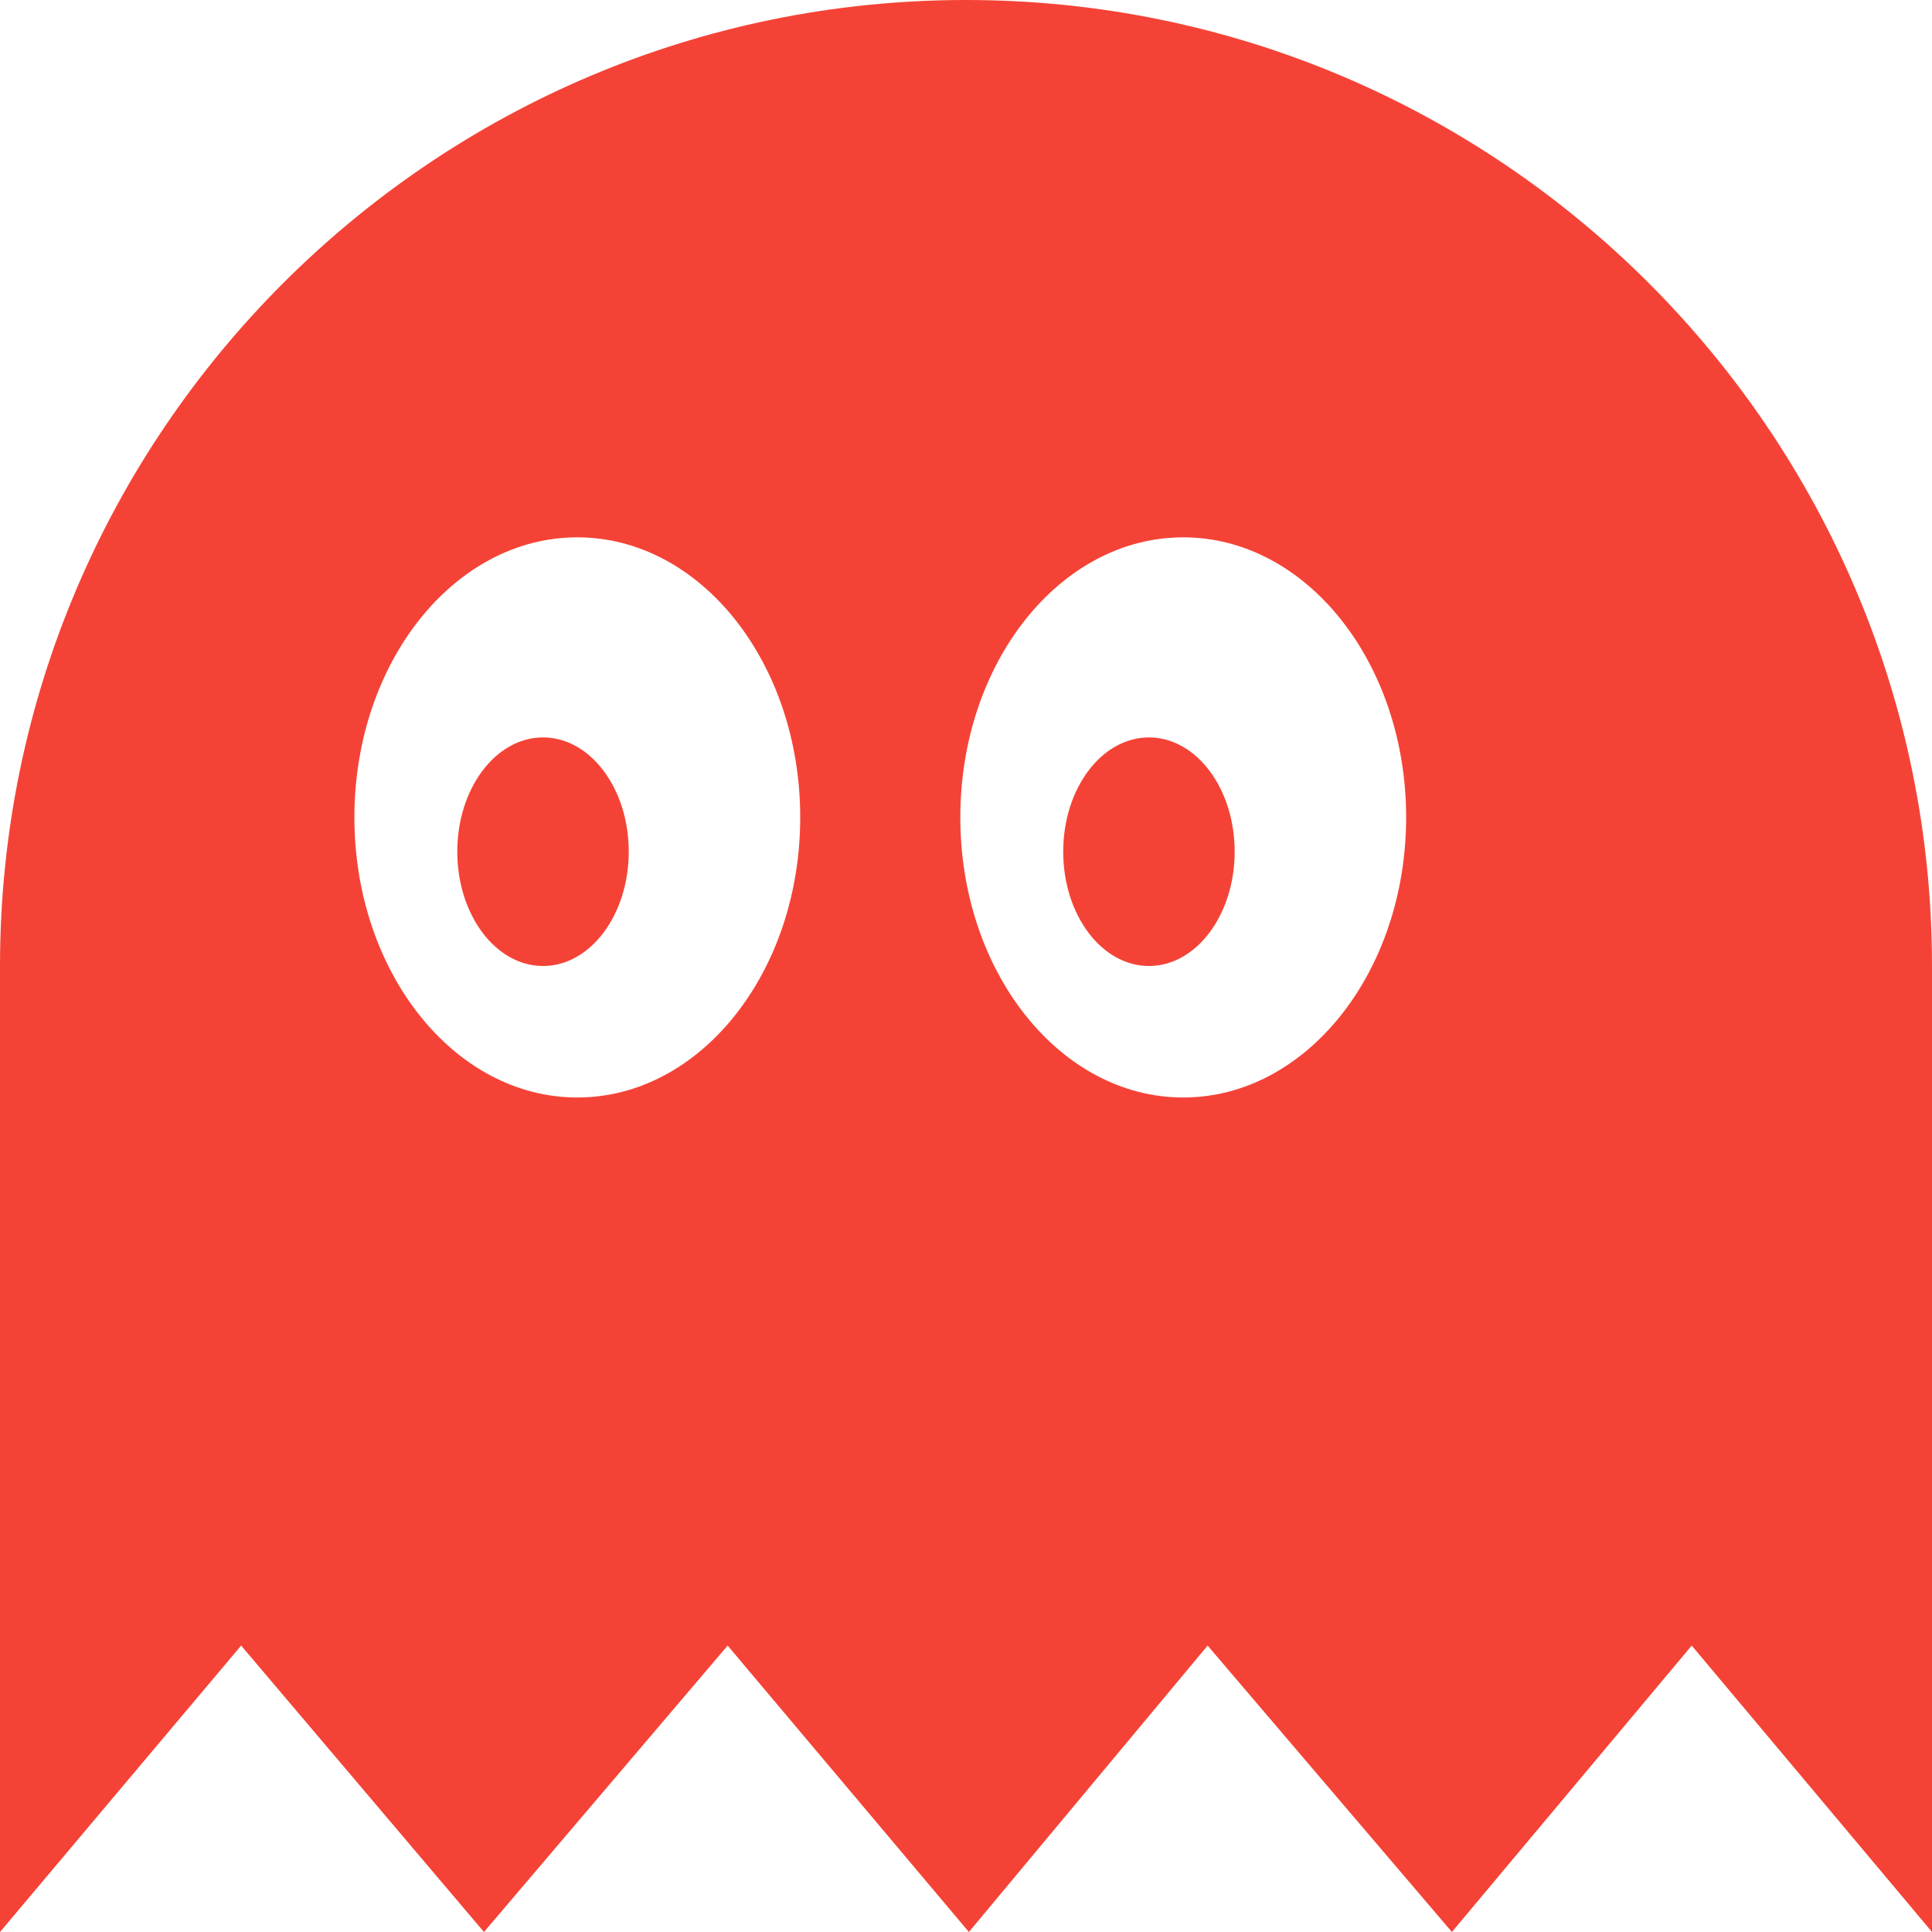 <?xml version="1.0" encoding="UTF-8" standalone="no"?>
<svg width="16px" height="16px" viewBox="0 0 16 16" version="1.1" xmlns="http://www.w3.org/2000/svg" xmlns:xlink="http://www.w3.org/1999/xlink" xmlns:sketch="http://www.bohemiancoding.com/sketch/ns">
    <!-- Generator: Sketch 3.2.1 (9971) - http://www.bohemiancoding.com/sketch -->
    <title>red-ghost</title>
    <desc>Created with Sketch.</desc>
    <defs></defs>
    <g id="Page-1" stroke="none" stroke-width="1" fill="none" fill-rule="evenodd" sketch:type="MSPage">
        <g id="labirint" sketch:type="MSLayerGroup" transform="translate(-157, -37)" fill="#F44336">
            <path d="M157,45 C157,40.582 160.591,37 165,37 C169.418,37 173,40.591 173,45 L173,53 L171.01,50.628 L169.024,53 L167.001,50.628 L165.024,53 L163.026,50.628 L161.008,53 L158.997,50.628 L157,53 L157,45 Z M161.781,46.089 C162.801,46.089 163.627,45.05 163.627,43.769 C163.627,42.488 162.801,41.45 161.781,41.45 C160.761,41.45 159.935,42.488 159.935,43.769 C159.935,45.05 160.761,46.089 161.781,46.089 Z M166.799,46.089 C167.818,46.089 168.645,45.05 168.645,43.769 C168.645,42.488 167.818,41.45 166.799,41.45 C165.779,41.45 164.953,42.488 164.953,43.769 C164.953,45.05 165.779,46.089 166.799,46.089 Z M161.497,45 C161.889,45 162.207,44.576 162.207,44.053 C162.207,43.53 161.889,43.107 161.497,43.107 C161.105,43.107 160.787,43.53 160.787,44.053 C160.787,44.576 161.105,45 161.497,45 Z M166.515,45 C166.907,45 167.225,44.576 167.225,44.053 C167.225,43.53 166.907,43.107 166.515,43.107 C166.123,43.107 165.805,43.53 165.805,44.053 C165.805,44.576 166.123,45 166.515,45 Z" id="red-ghost" sketch:type="MSShapeGroup"></path>
        </g>
    </g>
</svg>